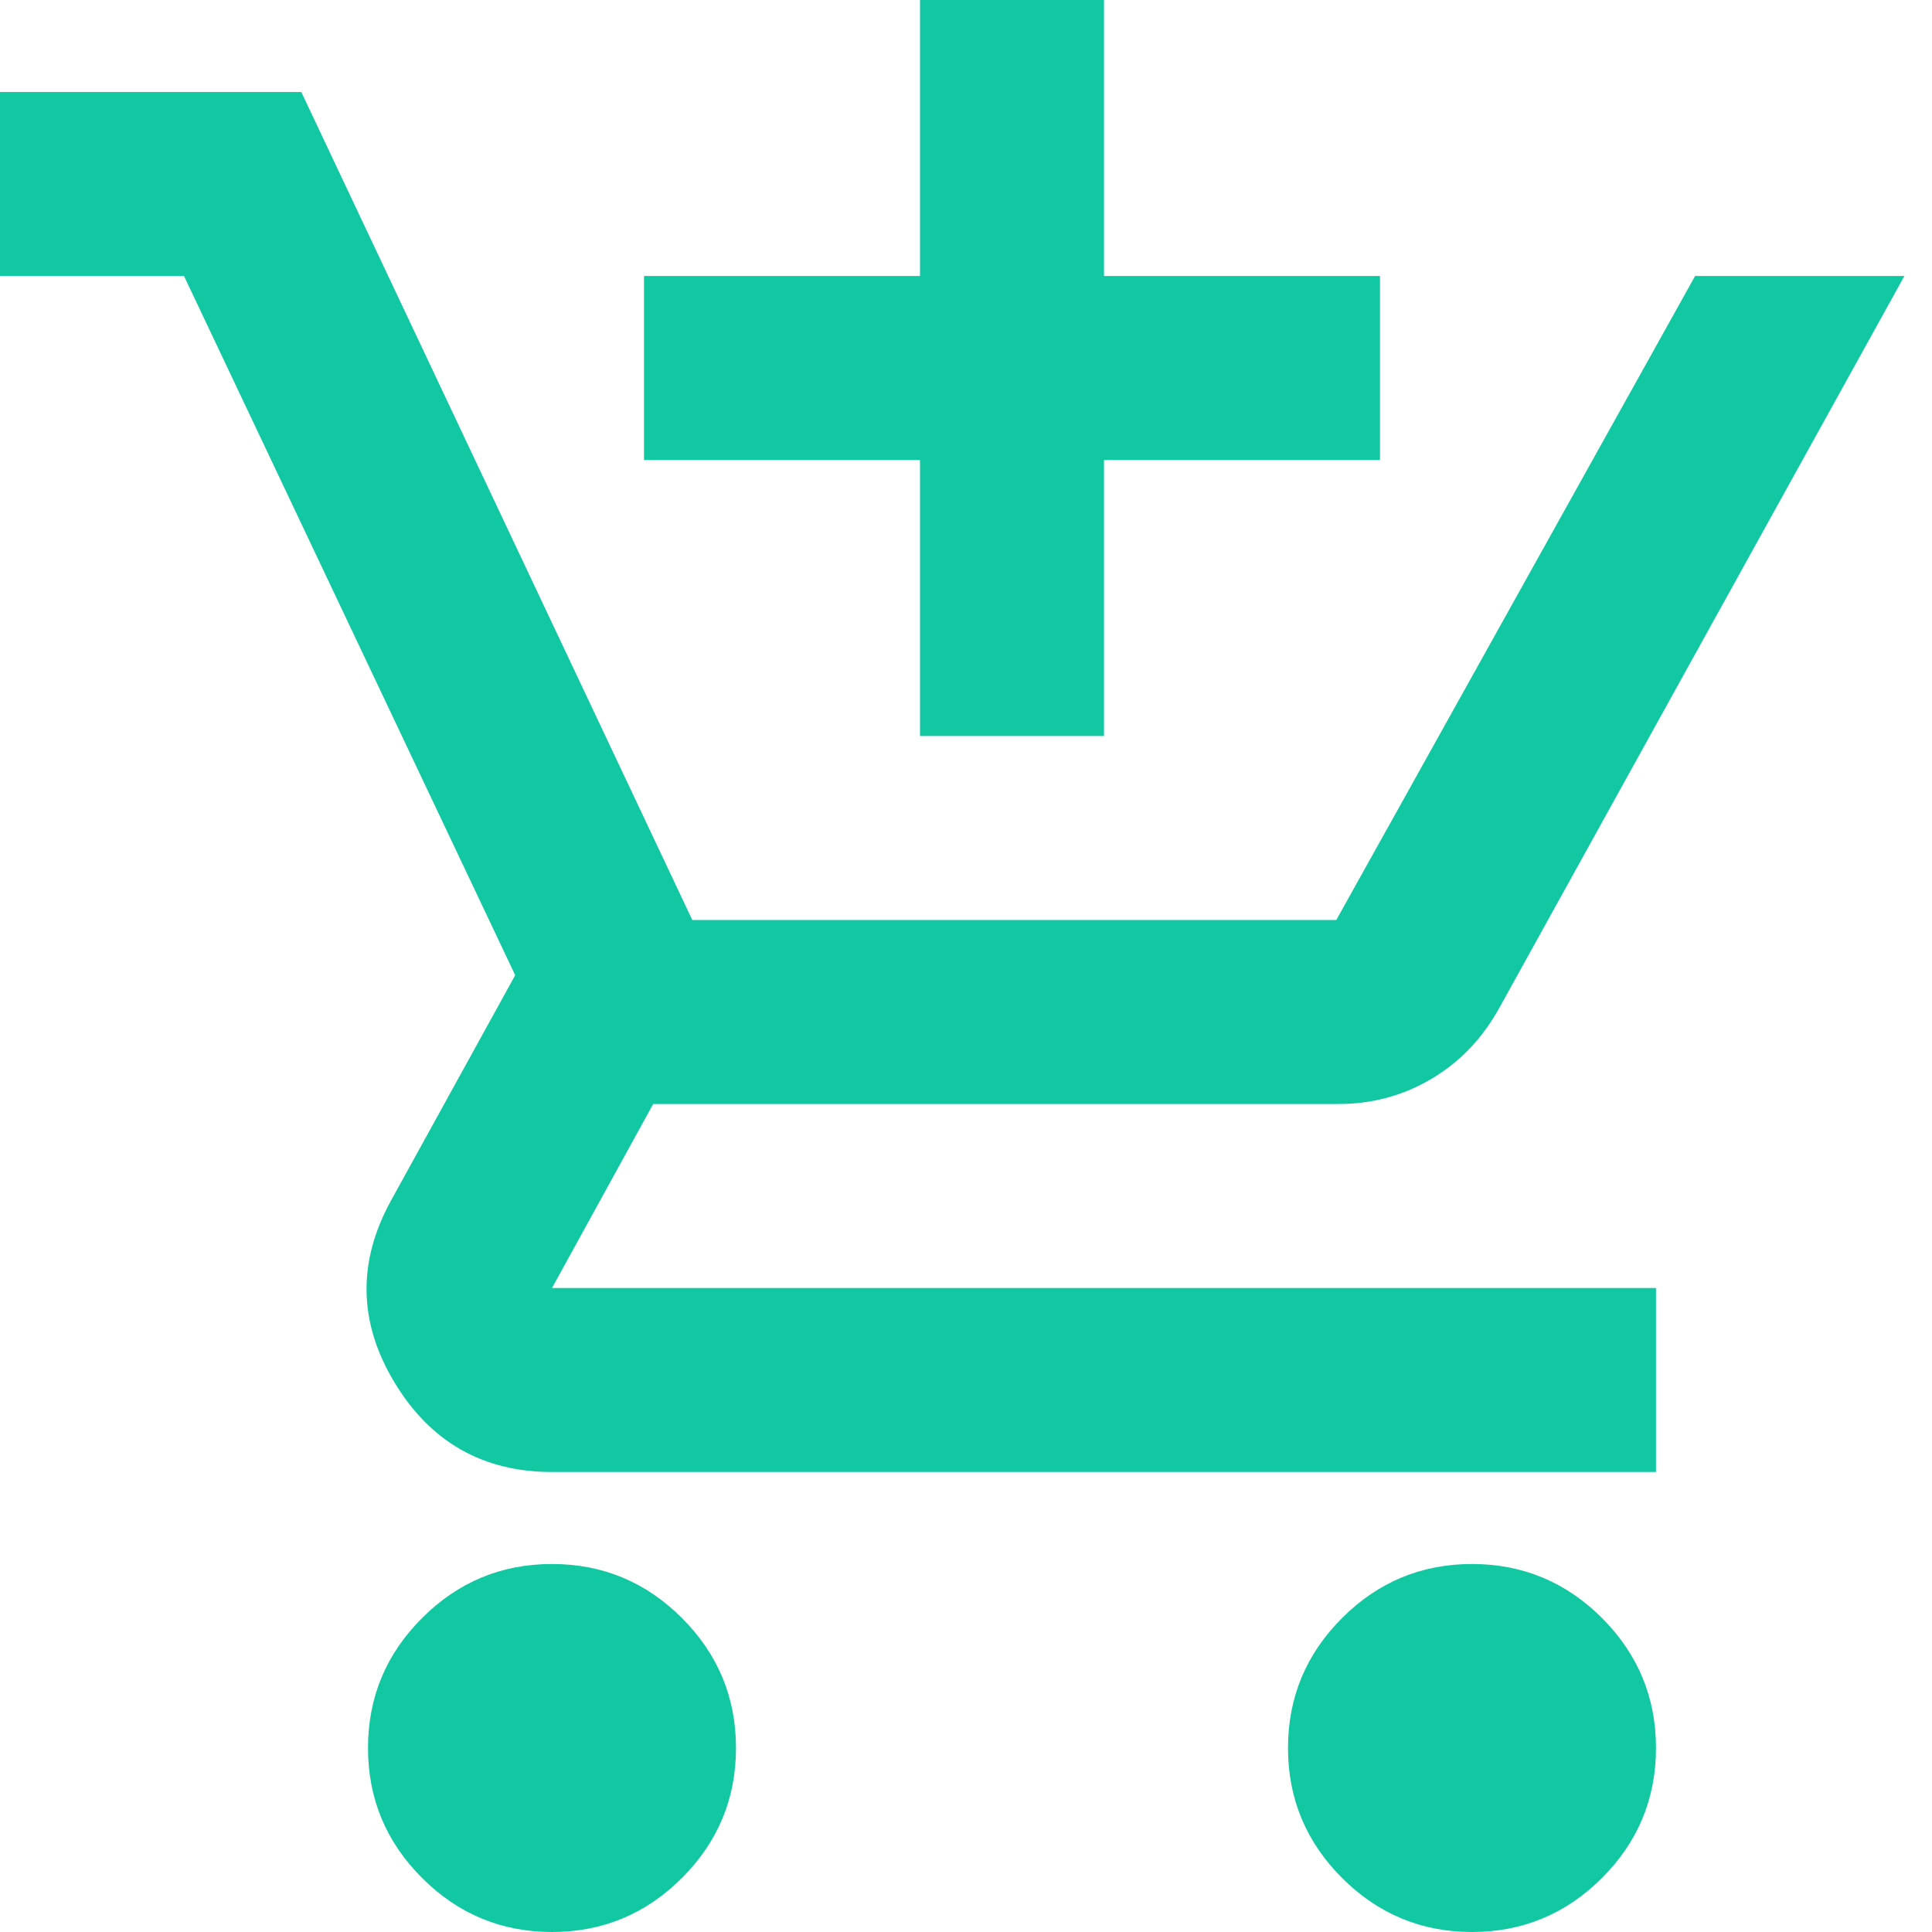 <svg width="21" height="21" viewBox="0 0 21 21" fill="none" xmlns="http://www.w3.org/2000/svg">
                    <path
                        d="M10 8V5H7V3H10V0H12V3H15V5H12V8H10ZM6 21C5.45 21 4.979 20.804 4.588 20.413C4.196 20.021 4 19.55 4 19C4 18.45 4.196 17.979 4.588 17.587C4.979 17.196 5.45 17 6 17C6.55 17 7.021 17.196 7.412 17.587C7.804 17.979 8 18.45 8 19C8 19.55 7.804 20.021 7.412 20.413C7.021 20.804 6.55 21 6 21ZM16 21C15.45 21 14.979 20.804 14.588 20.413C14.196 20.021 14 19.55 14 19C14 18.45 14.196 17.979 14.588 17.587C14.979 17.196 15.45 17 16 17C16.55 17 17.021 17.196 17.413 17.587C17.804 17.979 18 18.45 18 19C18 19.55 17.804 20.021 17.413 20.413C17.021 20.804 16.55 21 16 21ZM0 3V1H3.275L7.525 10H14.525L18.425 3H20.7L16.3 10.95C16.117 11.283 15.871 11.542 15.562 11.725C15.254 11.908 14.917 12 14.55 12H7.1L6 14H18V16H6C5.25 16 4.679 15.675 4.287 15.025C3.896 14.375 3.883 13.717 4.25 13.05L5.6 10.6L2 3H0Z"
                        fill="#12C8A3" />
                </svg>